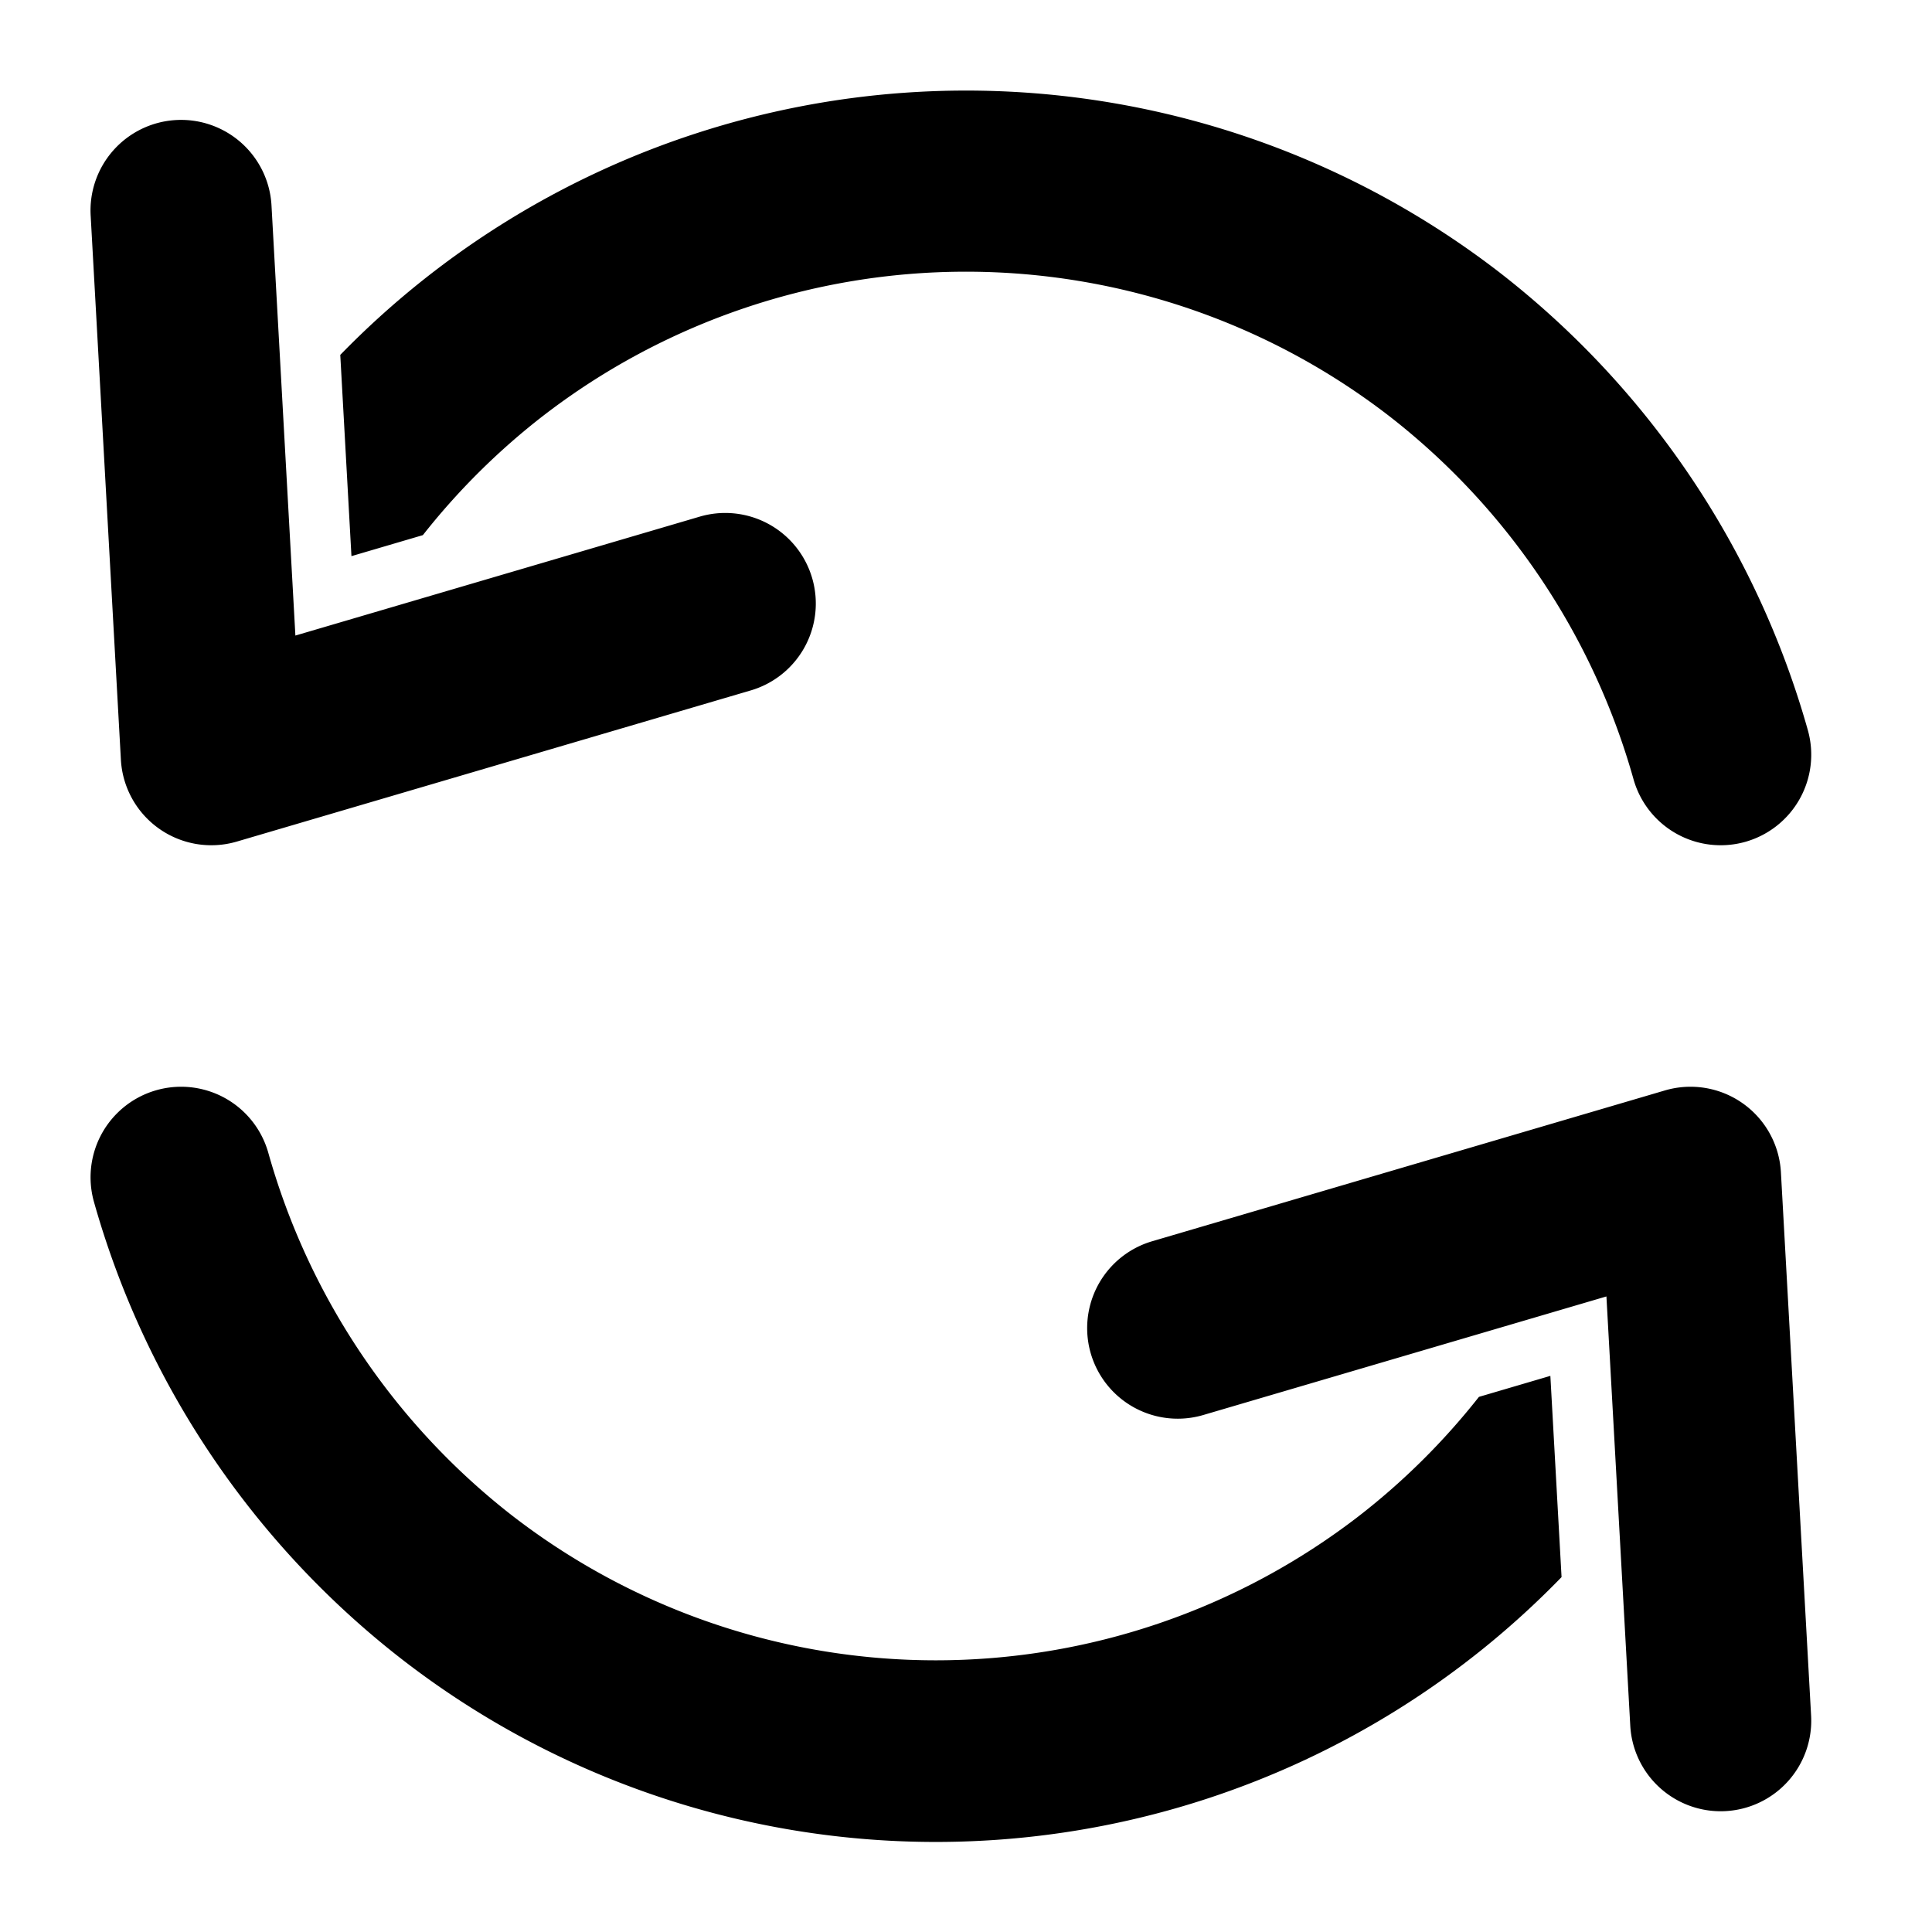 <svg height="512" viewBox="0 0 512 512" width="512" xmlns="http://www.w3.org/2000/svg"><path d="M462.447 223.118a24.007 24.007 0 01-29.565-16.671 185.51 185.51 0 00-64.919-96.331 183.5 183.5 0 00-223.925 0 184.189 184.189 0 00-31.973 31.7l-18.928 5.567-2.962-53.331A231.385 231.385 0 01397.3 72.128a233.815 233.815 0 0181.814 121.425 24 24 0 01-16.667 29.565zm-51.585 141.5l-18.927 5.567a184.184 184.184 0 01-31.972 31.7 183.5 183.5 0 01-223.925 0 185.505 185.505 0 01-64.92-96.331 24 24 0 10-46.236 12.894A233.817 233.817 0 00106.7 439.872a230.981 230.981 0 00307.129-21.924zM62.771 223.024l136-40a24 24 0 10-13.543-46.048L78.282 168.43l-6.32-113.761a24 24 0 10-47.924 2.662l8 144a24 24 0 0030.734 21.693zm394.56 256.938a24 24 0 0022.631-25.294l-8-144a24 24 0 00-30.735-21.693l-135.995 40a24 24 0 0013.544 46.049l106.942-31.454 6.32 113.76A24 24 0 00455.979 480q.672 0 1.352-.038z"/></svg>